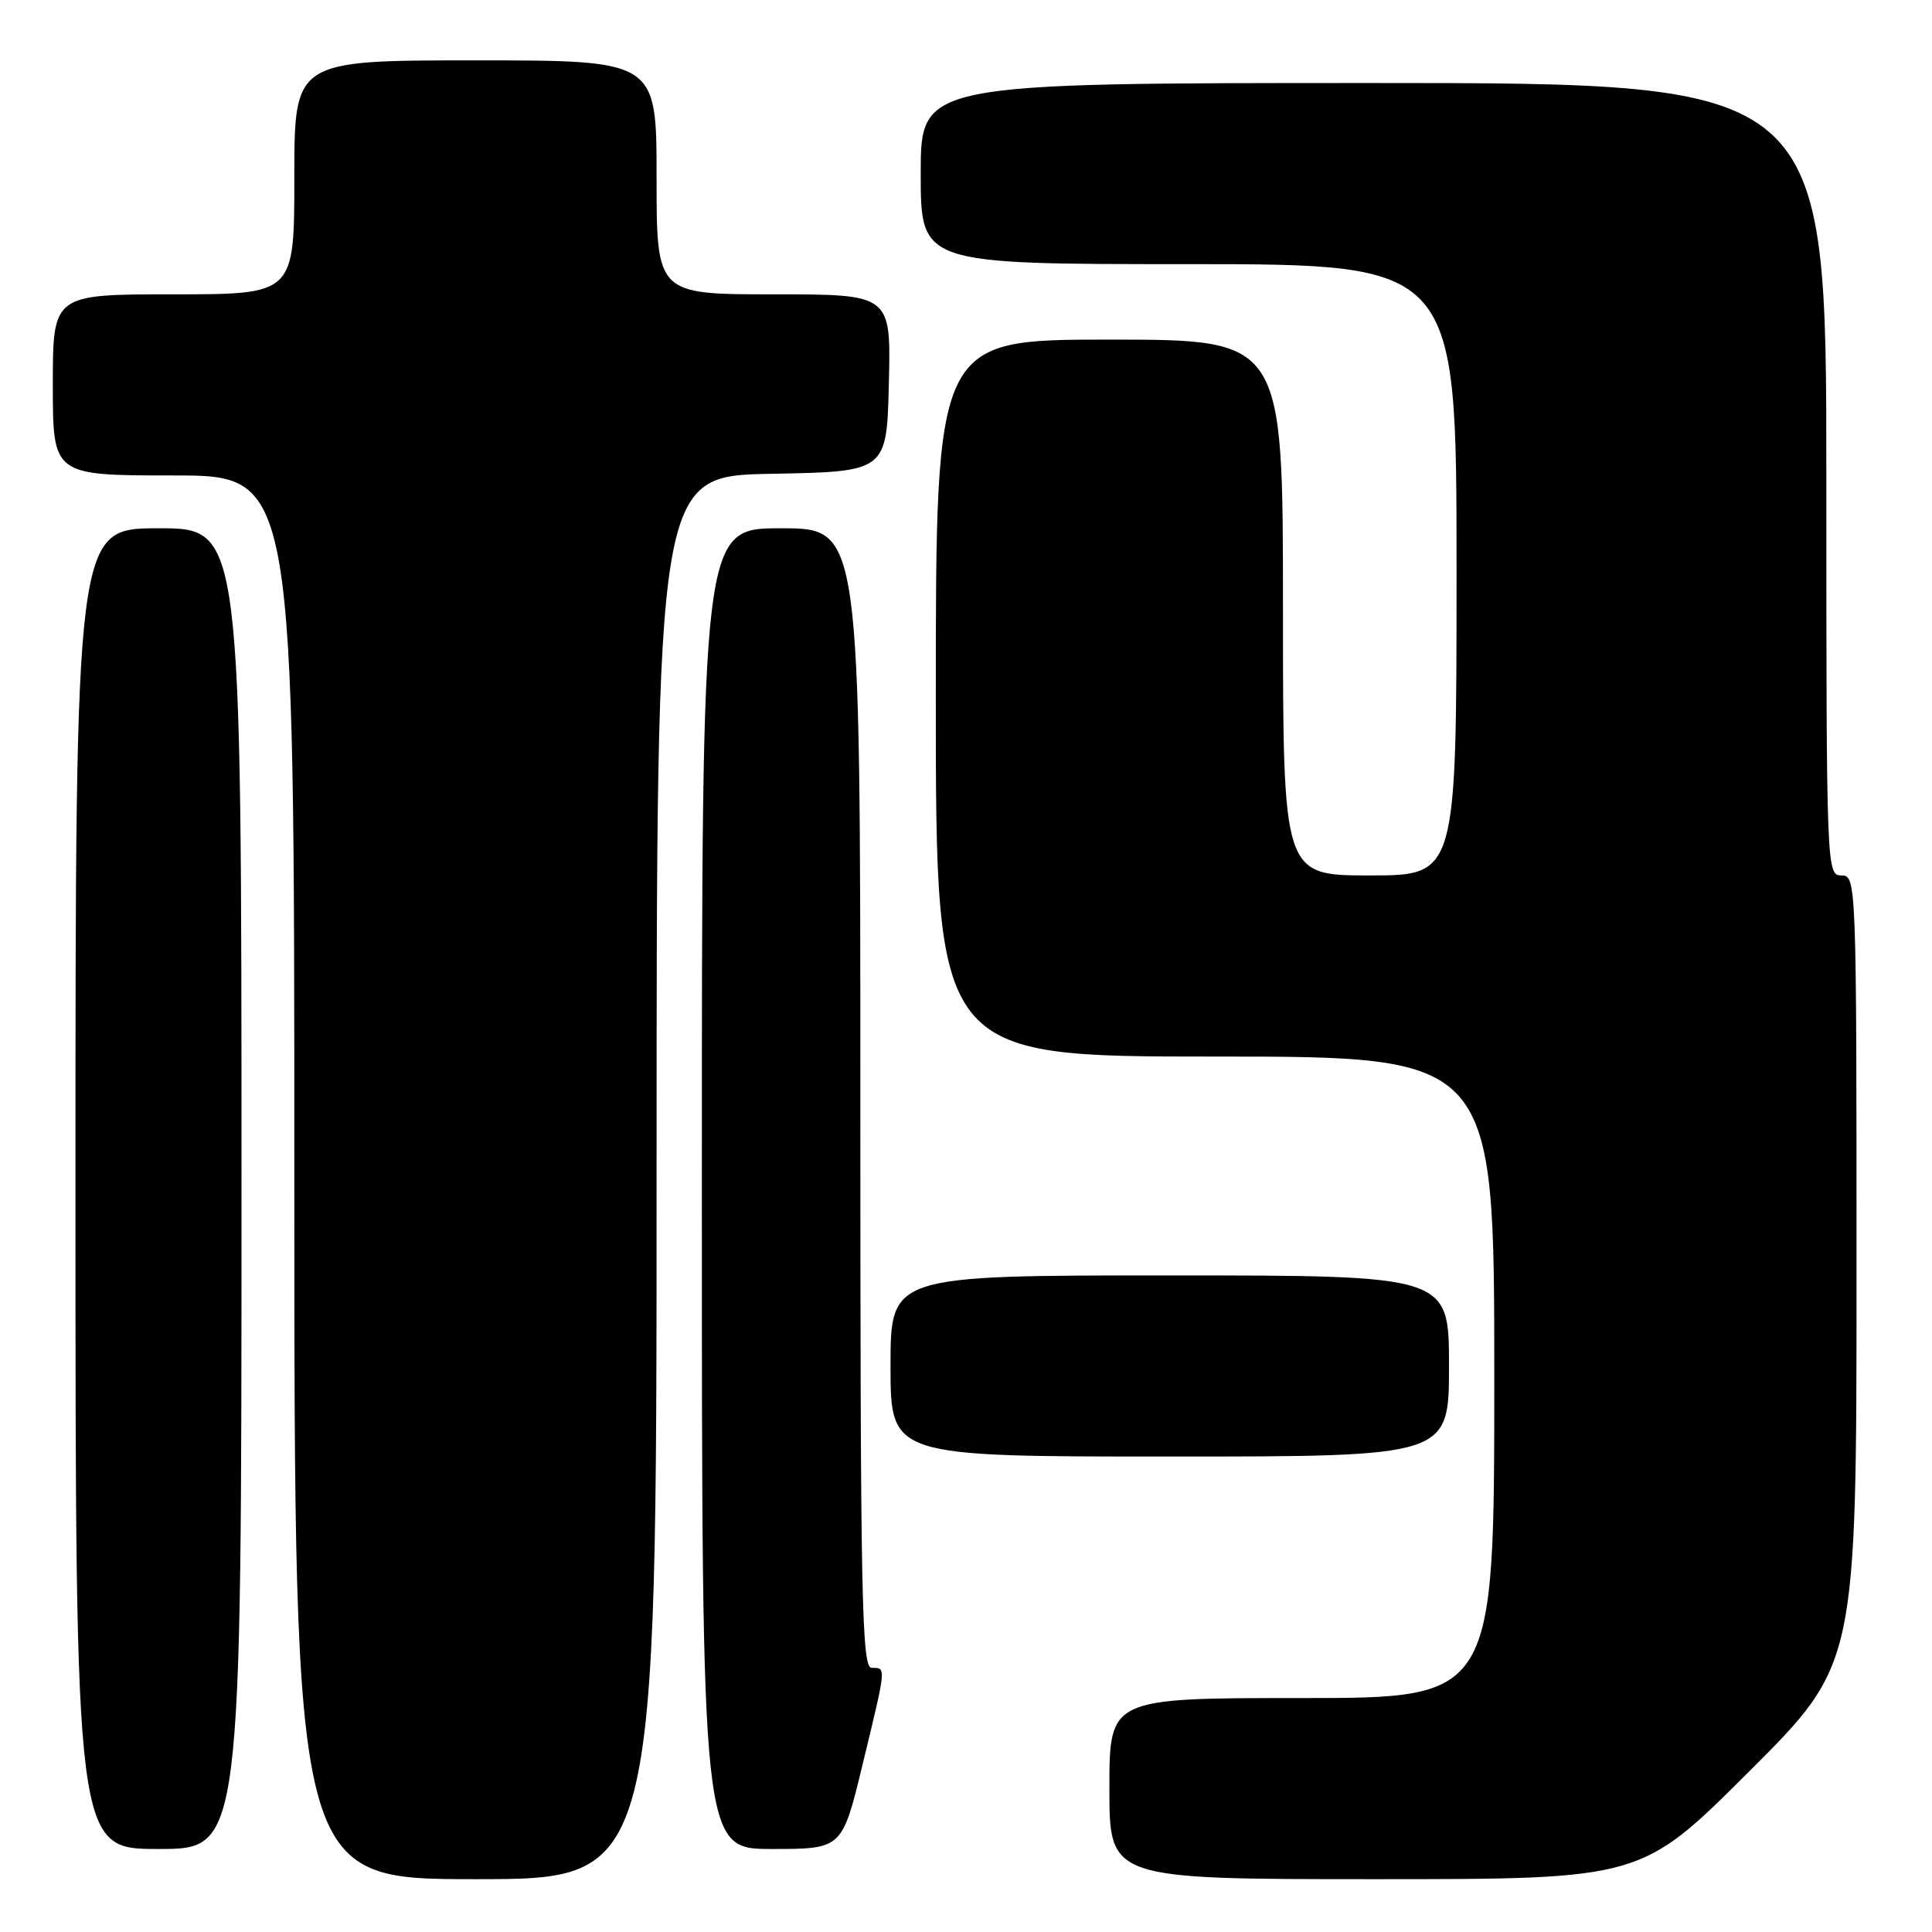 <?xml version="1.0" encoding="UTF-8" standalone="no"?>
<!DOCTYPE svg PUBLIC "-//W3C//DTD SVG 1.1//EN" "http://www.w3.org/Graphics/SVG/1.1/DTD/svg11.dtd" >
<svg xmlns="http://www.w3.org/2000/svg" xmlns:xlink="http://www.w3.org/1999/xlink" version="1.1" viewBox="0 0 256 256">
 <g >
 <path fill="currentColor"
d=" M 87.00 156.03 C 87.00 63.05 87.00 63.05 102.25 62.78 C 117.50 62.50 117.50 62.50 117.78 50.75 C 118.06 39.00 118.06 39.00 102.53 39.00 C 87.00 39.00 87.00 39.00 87.00 23.50 C 87.00 8.00 87.00 8.00 63.00 8.00 C 39.00 8.00 39.00 8.00 39.00 23.50 C 39.00 39.00 39.00 39.00 23.00 39.00 C 7.00 39.00 7.00 39.00 7.00 51.00 C 7.00 63.00 7.00 63.00 23.00 63.00 C 39.00 63.00 39.00 63.00 39.00 156.00 C 39.00 249.00 39.00 249.00 63.00 249.00 C 87.00 249.00 87.00 249.00 87.00 156.03 Z  M 231.74 234.76 C 246.00 220.53 246.00 220.53 246.00 168.26 C 246.00 116.67 245.97 116.00 244.00 116.00 C 242.03 116.00 242.00 115.33 242.00 63.50 C 242.00 11.00 242.00 11.00 182.00 11.00 C 122.00 11.00 122.00 11.00 122.00 23.00 C 122.00 35.00 122.00 35.00 157.50 35.00 C 193.00 35.00 193.00 35.00 193.00 75.50 C 193.00 116.00 193.00 116.00 181.50 116.00 C 170.00 116.00 170.00 116.00 170.00 80.50 C 170.00 45.00 170.00 45.00 147.00 45.00 C 124.00 45.00 124.00 45.00 124.00 92.50 C 124.00 140.00 124.00 140.00 161.00 140.00 C 198.00 140.00 198.00 140.00 198.00 182.50 C 198.00 225.00 198.00 225.00 172.50 225.00 C 147.00 225.00 147.00 225.00 147.00 237.00 C 147.00 249.00 147.00 249.00 182.24 249.00 C 217.47 249.00 217.47 249.00 231.74 234.76 Z  M 32.00 157.50 C 32.00 70.00 32.00 70.00 21.00 70.00 C 10.00 70.00 10.00 70.00 10.00 157.50 C 10.00 245.00 10.00 245.00 21.00 245.00 C 32.00 245.00 32.00 245.00 32.00 157.50 Z  M 114.31 233.75 C 117.48 220.67 117.45 221.00 115.50 221.00 C 114.18 221.00 114.00 211.94 114.00 145.50 C 114.00 70.00 114.00 70.00 103.50 70.00 C 93.00 70.00 93.00 70.00 93.00 157.50 C 93.00 245.00 93.00 245.00 102.29 245.00 C 111.59 245.00 111.59 245.00 114.31 233.75 Z  M 192.00 181.00 C 192.00 169.00 192.00 169.00 155.00 169.00 C 118.00 169.00 118.00 169.00 118.00 181.00 C 118.00 193.00 118.00 193.00 155.00 193.00 C 192.00 193.00 192.00 193.00 192.00 181.00 Z "/>
</g>
</svg>